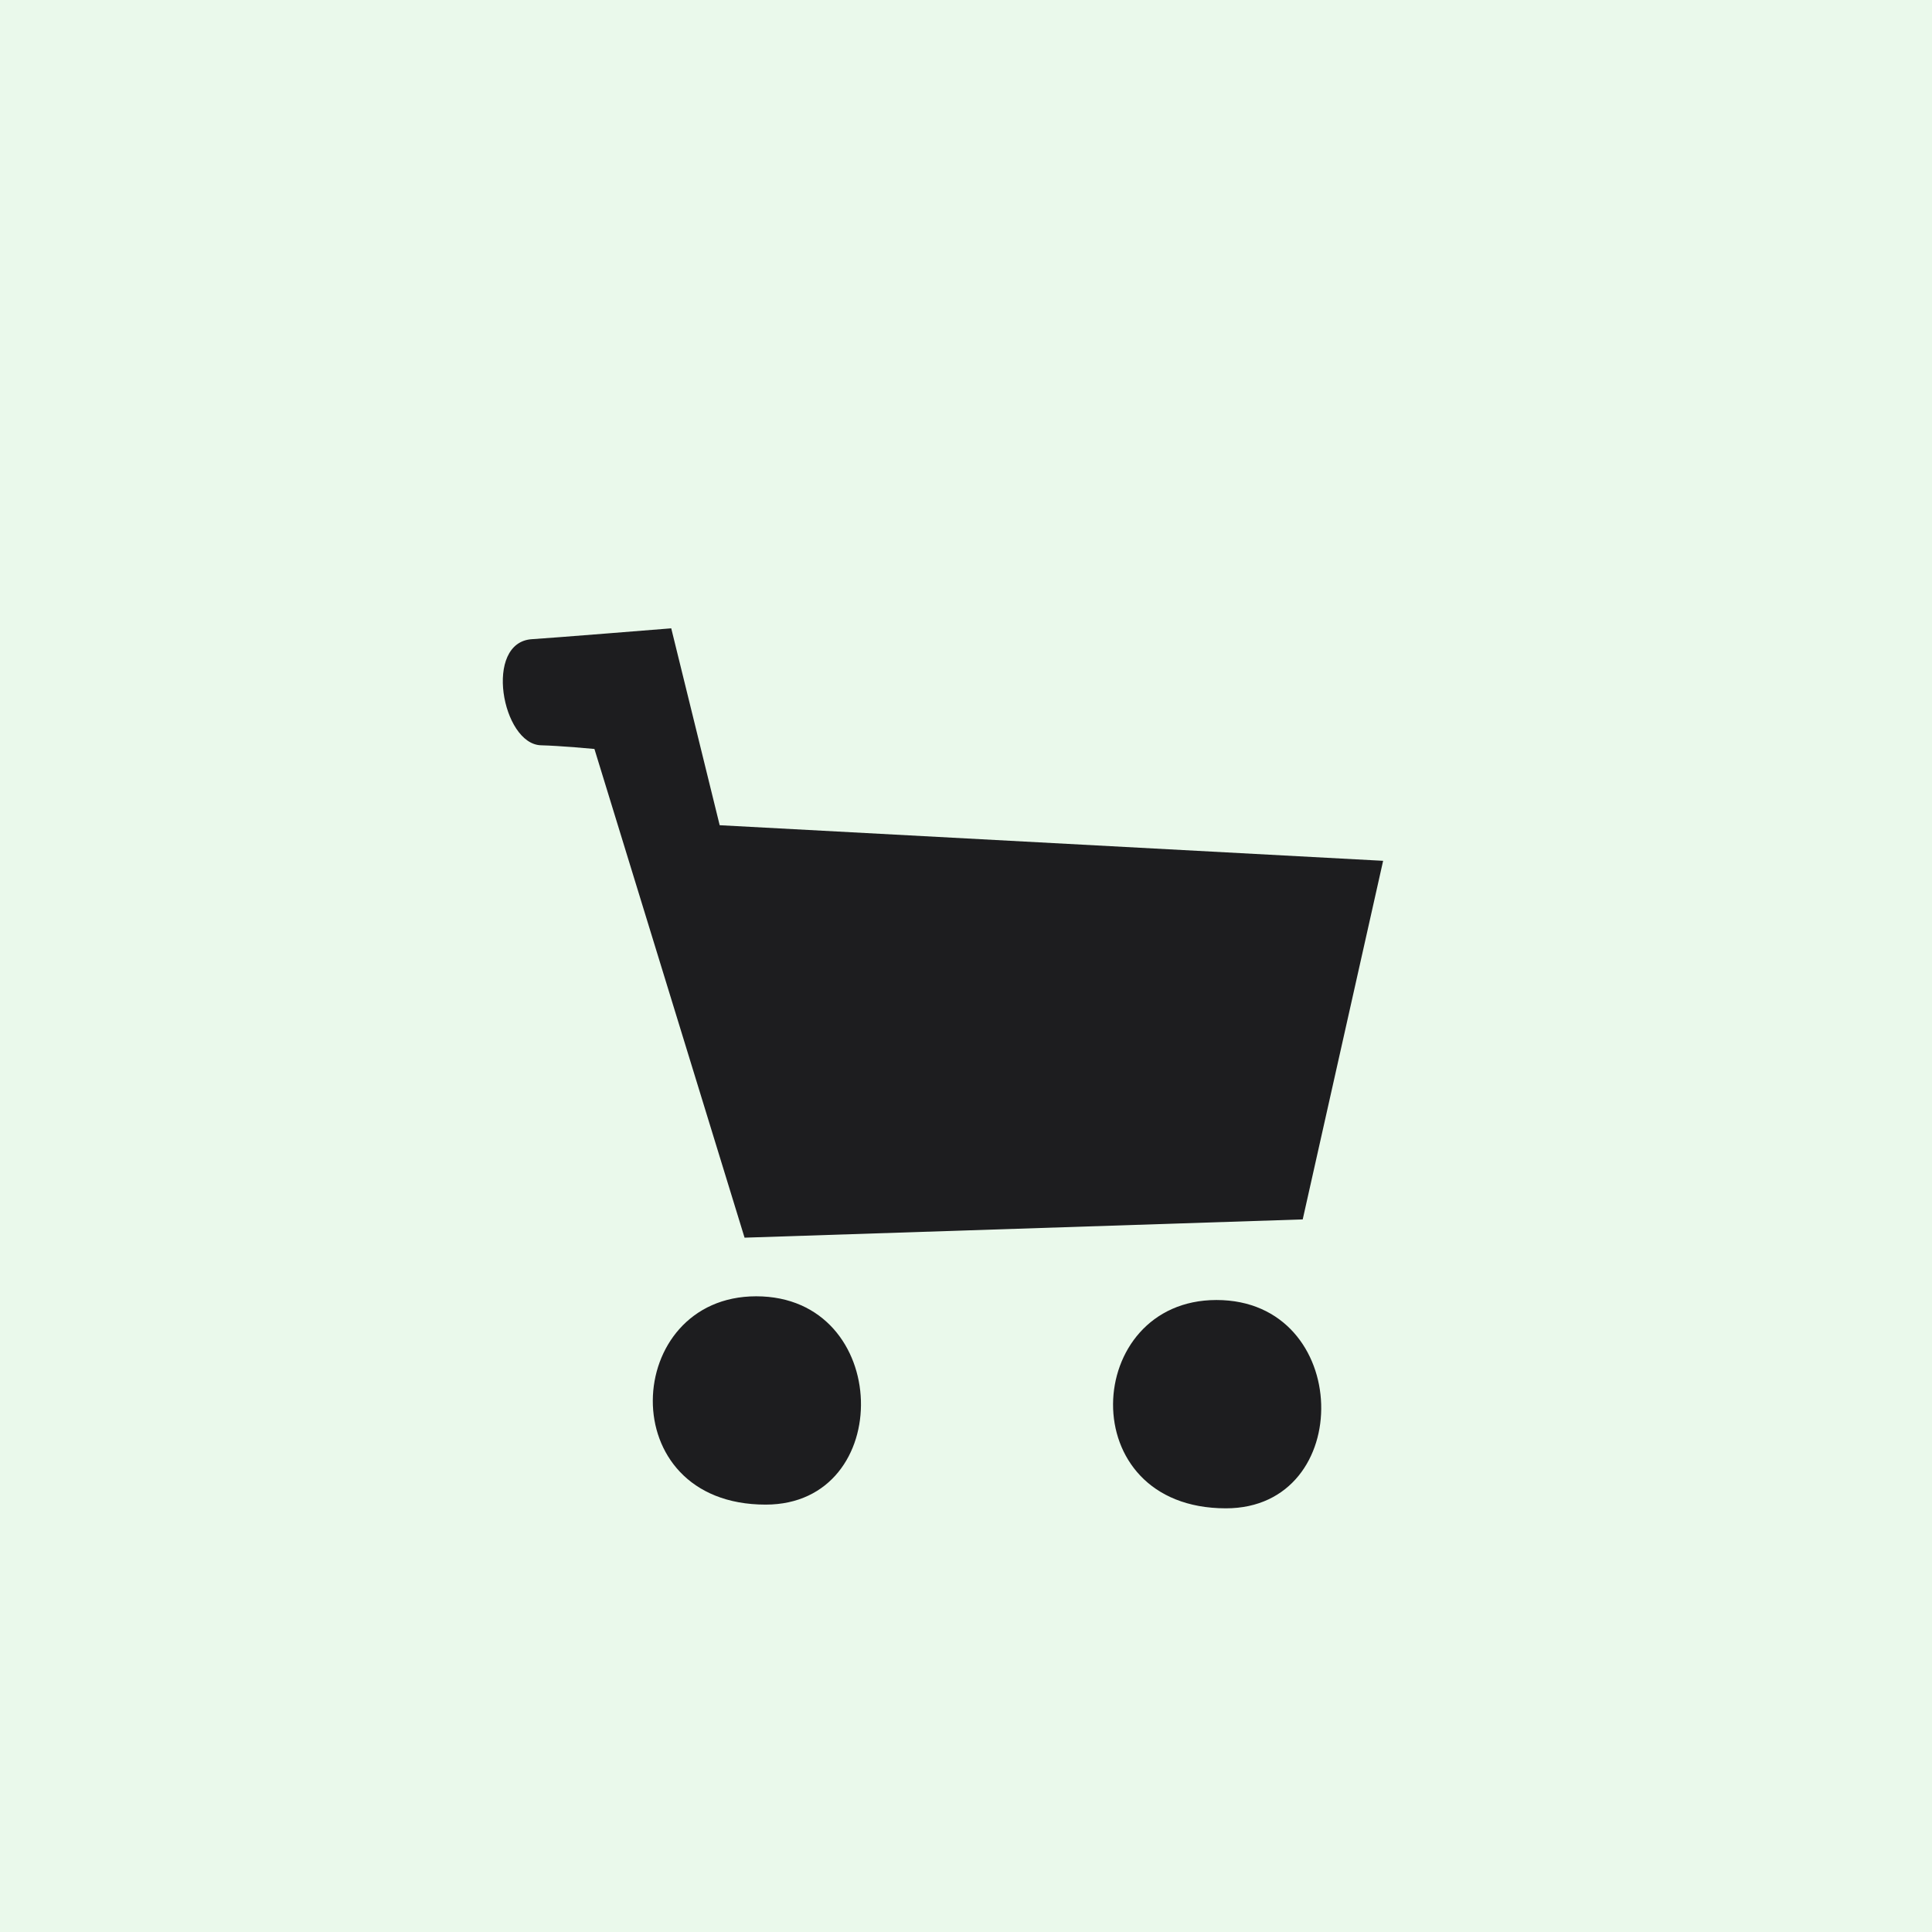 <svg width="800px" height="800px" viewBox="-20 0 190 190" xmlns="http://www.w3.org/2000/svg">
    <rect x="-20" y="0" width="190" height="190" fill="#eaf9eb"/>
    <path fill="#1d1d1f" d="M53.223 121.717L38.458 73.655C38.458 73.655 35.092 73.34 33.209 73.294C29.368 73.198 27.516 63.127 32.344 62.857C33.803 62.776 46.012 61.792 46.012 61.792L50.776 81.155L116.022 84.655L108.114 119.921L53.223 121.717ZM54.367 127.483C67.775 127.483 68.113 147.969 55.297 147.969C40.096 147.97 41.215 127.483 54.367 127.483ZM99.631 127.848C113.039 127.848 113.375 148.334 100.561 148.334C85.359 148.334 86.477 127.848 99.631 127.848Z" />
</svg>